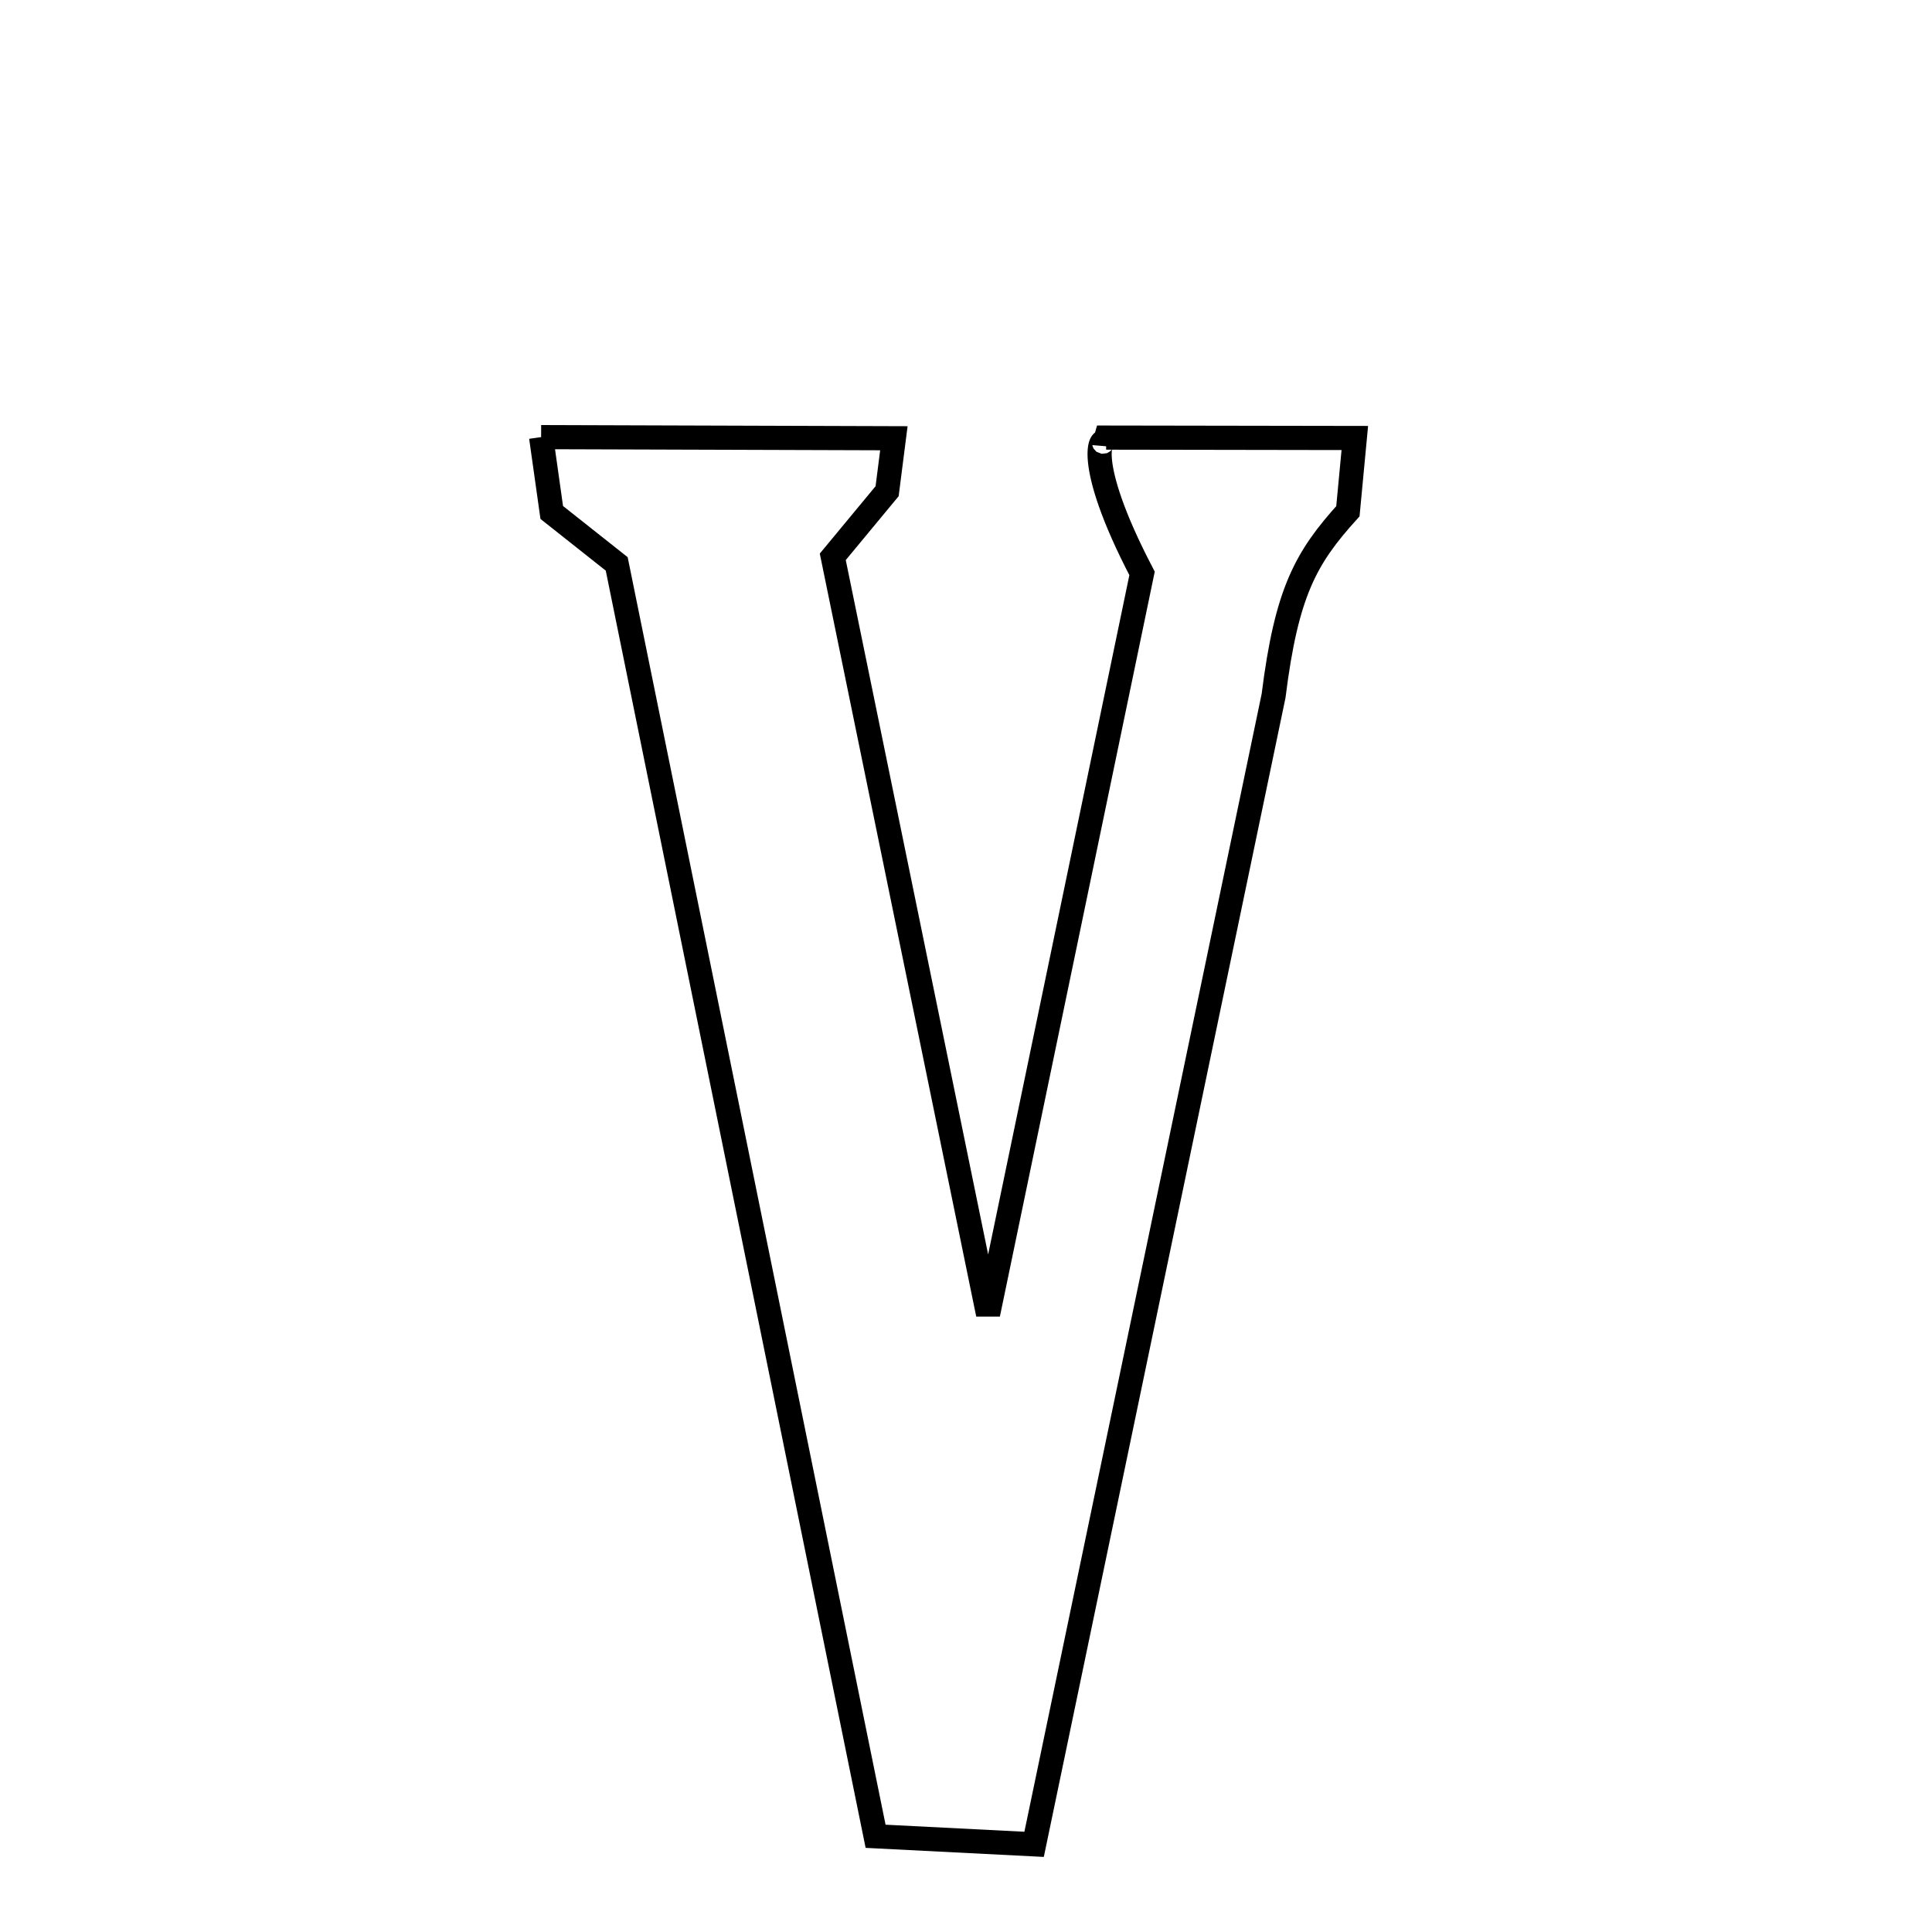 <svg xmlns="http://www.w3.org/2000/svg" xmlns:xlink="http://www.w3.org/1999/xlink" width="50px" height="50px" style="-ms-transform: rotate(360deg); -webkit-transform: rotate(360deg); transform: rotate(360deg);" preserveAspectRatio="xMidYMid meet" viewBox="0 0 24 24"><path d="M 6.722 5.43 L 11.104 5.444 L 11.02 6.102 L 10.345 6.917 L 12.274 16.325 L 14.187 7.123 C 13.431 5.674 13.706 5.394 13.719 5.513 L 13.741 5.436 L 16.83 5.441 L 16.744 6.351 C 16.221 6.929 15.982 7.355 15.821 8.643 L 12.846 22.911 L 10.877 22.811 L 7.661 7.005 L 6.854 6.366 L 6.722 5.43 " fill="none" stroke="black" stroke-width="0.3"></path></svg>
